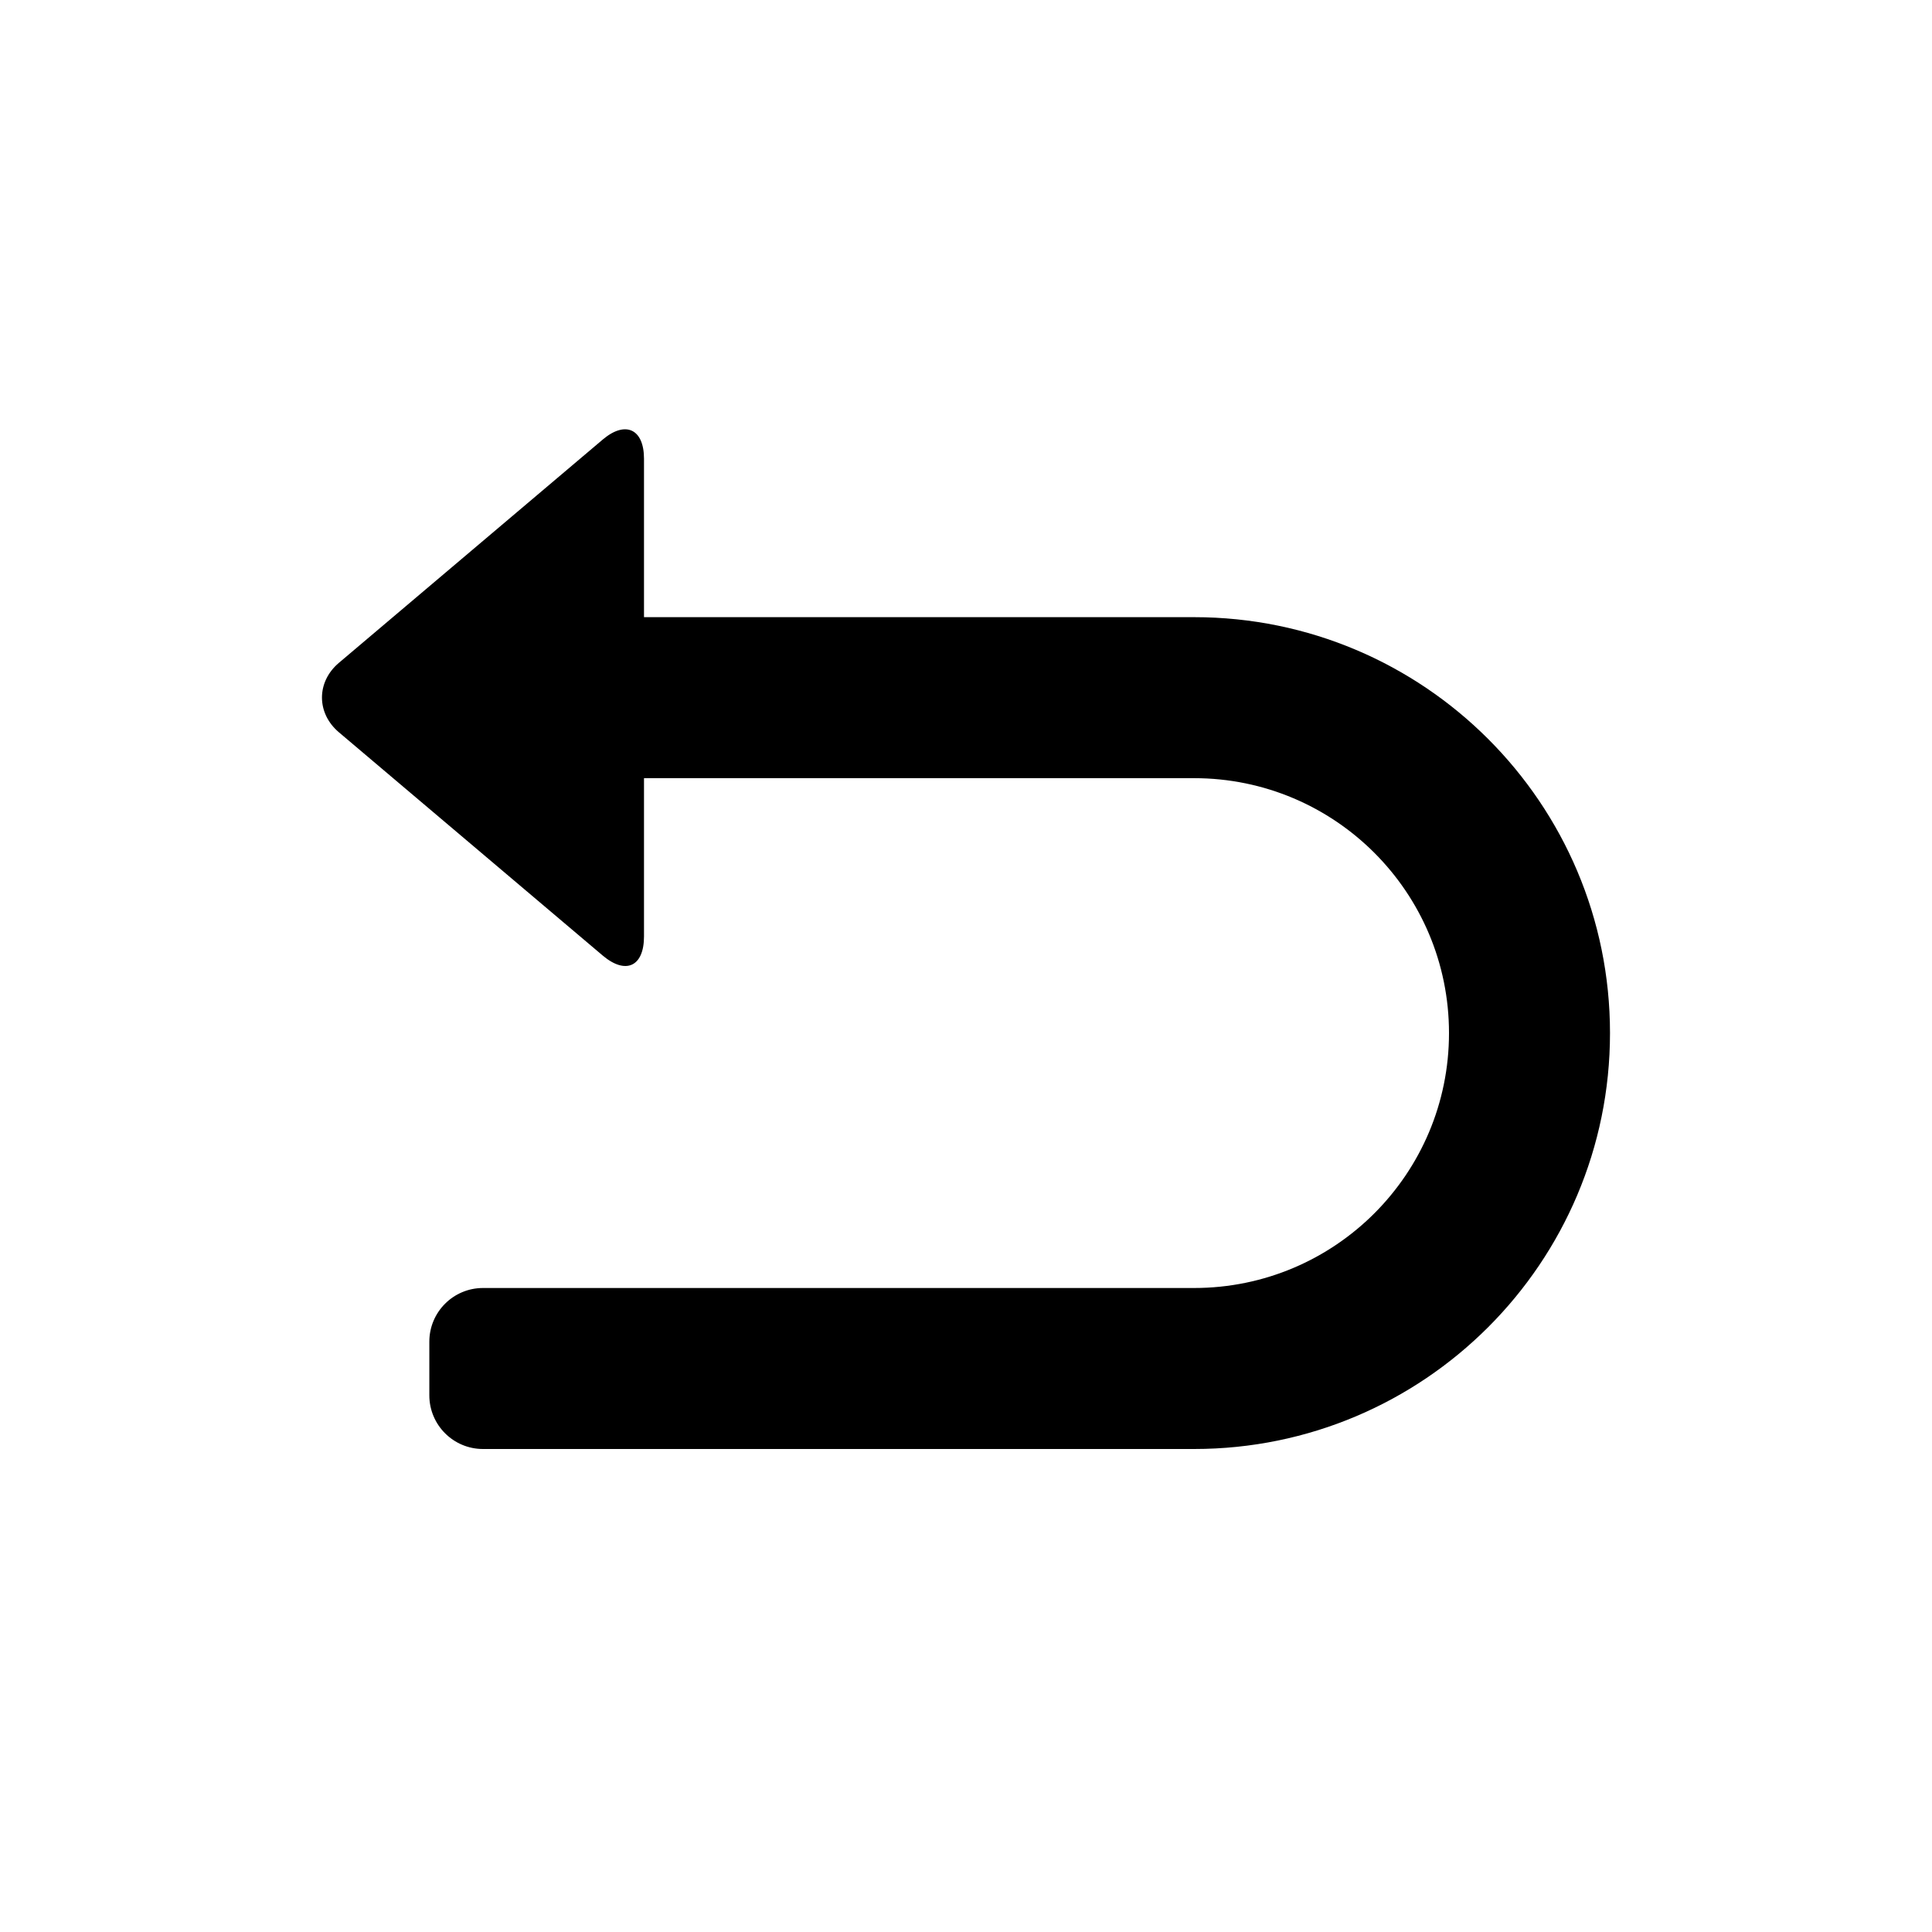 <svg width="18" height="18" viewBox="0 0 18 18" fill="none" xmlns="http://www.w3.org/2000/svg">
<path fill-rule="evenodd" clip-rule="evenodd" d="M5.617 8.904C5.829 9.082 6 9.007 6 8.724V7.25H11.125C12.437 7.25 13.5 8.313 13.5 9.625C13.5 10.937 12.437 12 11.125 12H4.5C4.224 12 4 12.224 4 12.5V13C4 13.276 4.224 13.5 4.5 13.5H11.125C13.265 13.5 15 11.765 15 9.625C15 7.485 13.265 5.75 11.125 5.75H6V4.274C6 3.996 5.827 3.917 5.617 4.094L3.158 6.175C2.946 6.354 2.948 6.646 3.158 6.823L5.617 8.904Z" fill="black" />
</svg>
